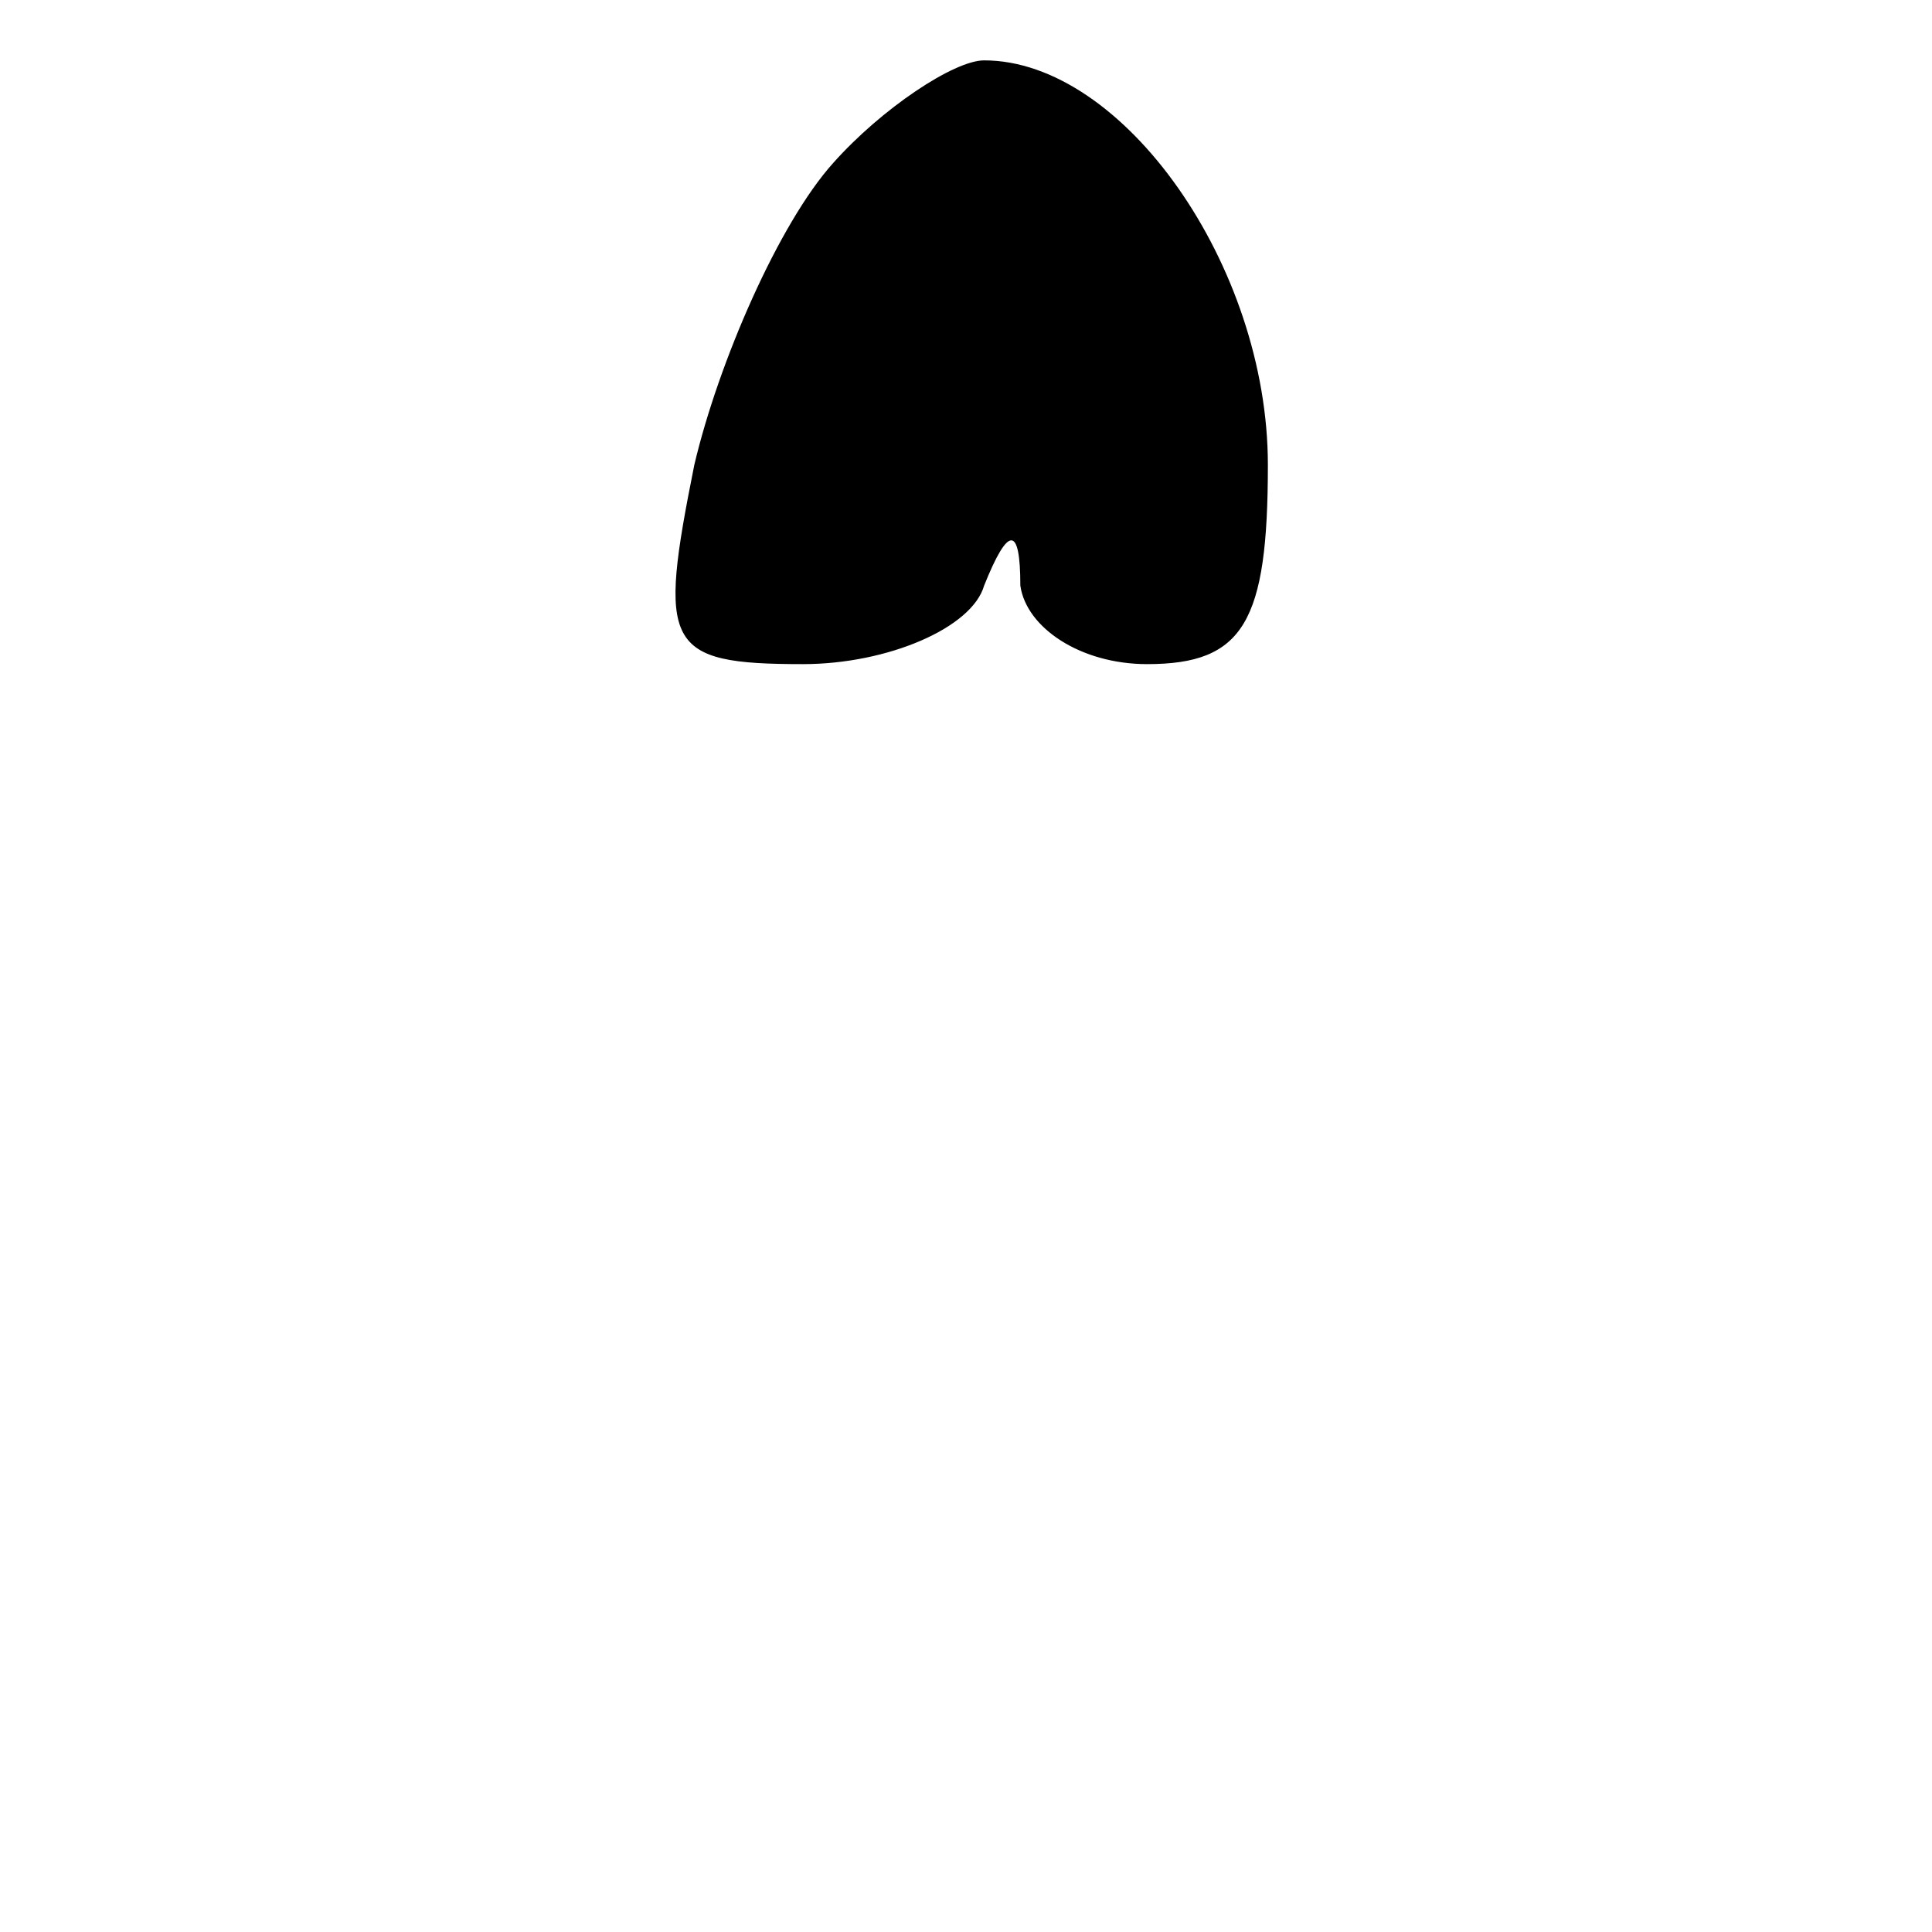 <?xml version="1.0" standalone="no"?>
<!DOCTYPE svg PUBLIC "-//W3C//DTD SVG 20010904//EN"
 "http://www.w3.org/TR/2001/REC-SVG-20010904/DTD/svg10.dtd">
<svg version="1.0" xmlns="http://www.w3.org/2000/svg"
 width="32pt" height="32pt" viewBox="0 0 32 32"
 preserveAspectRatio="xMidYMid meet">
<g transform="translate(0,32) scale(0.1,-0.1)"
fill="#000000" stroke="none">
<path fill="#000000" stroke="none" d="M138 293 c-9 -10 -19 -33 -23 -50 -6
-30 -5 -33 18 -33 14 0 28 6 30 13 4 10 6 10 6 0 1 -7 10 -13 21 -13 16 0 20
7 20 33 0 33 -24 67 -47 67 -5 0 -17 -8 -25 -17z"/>
</g>
</svg>
